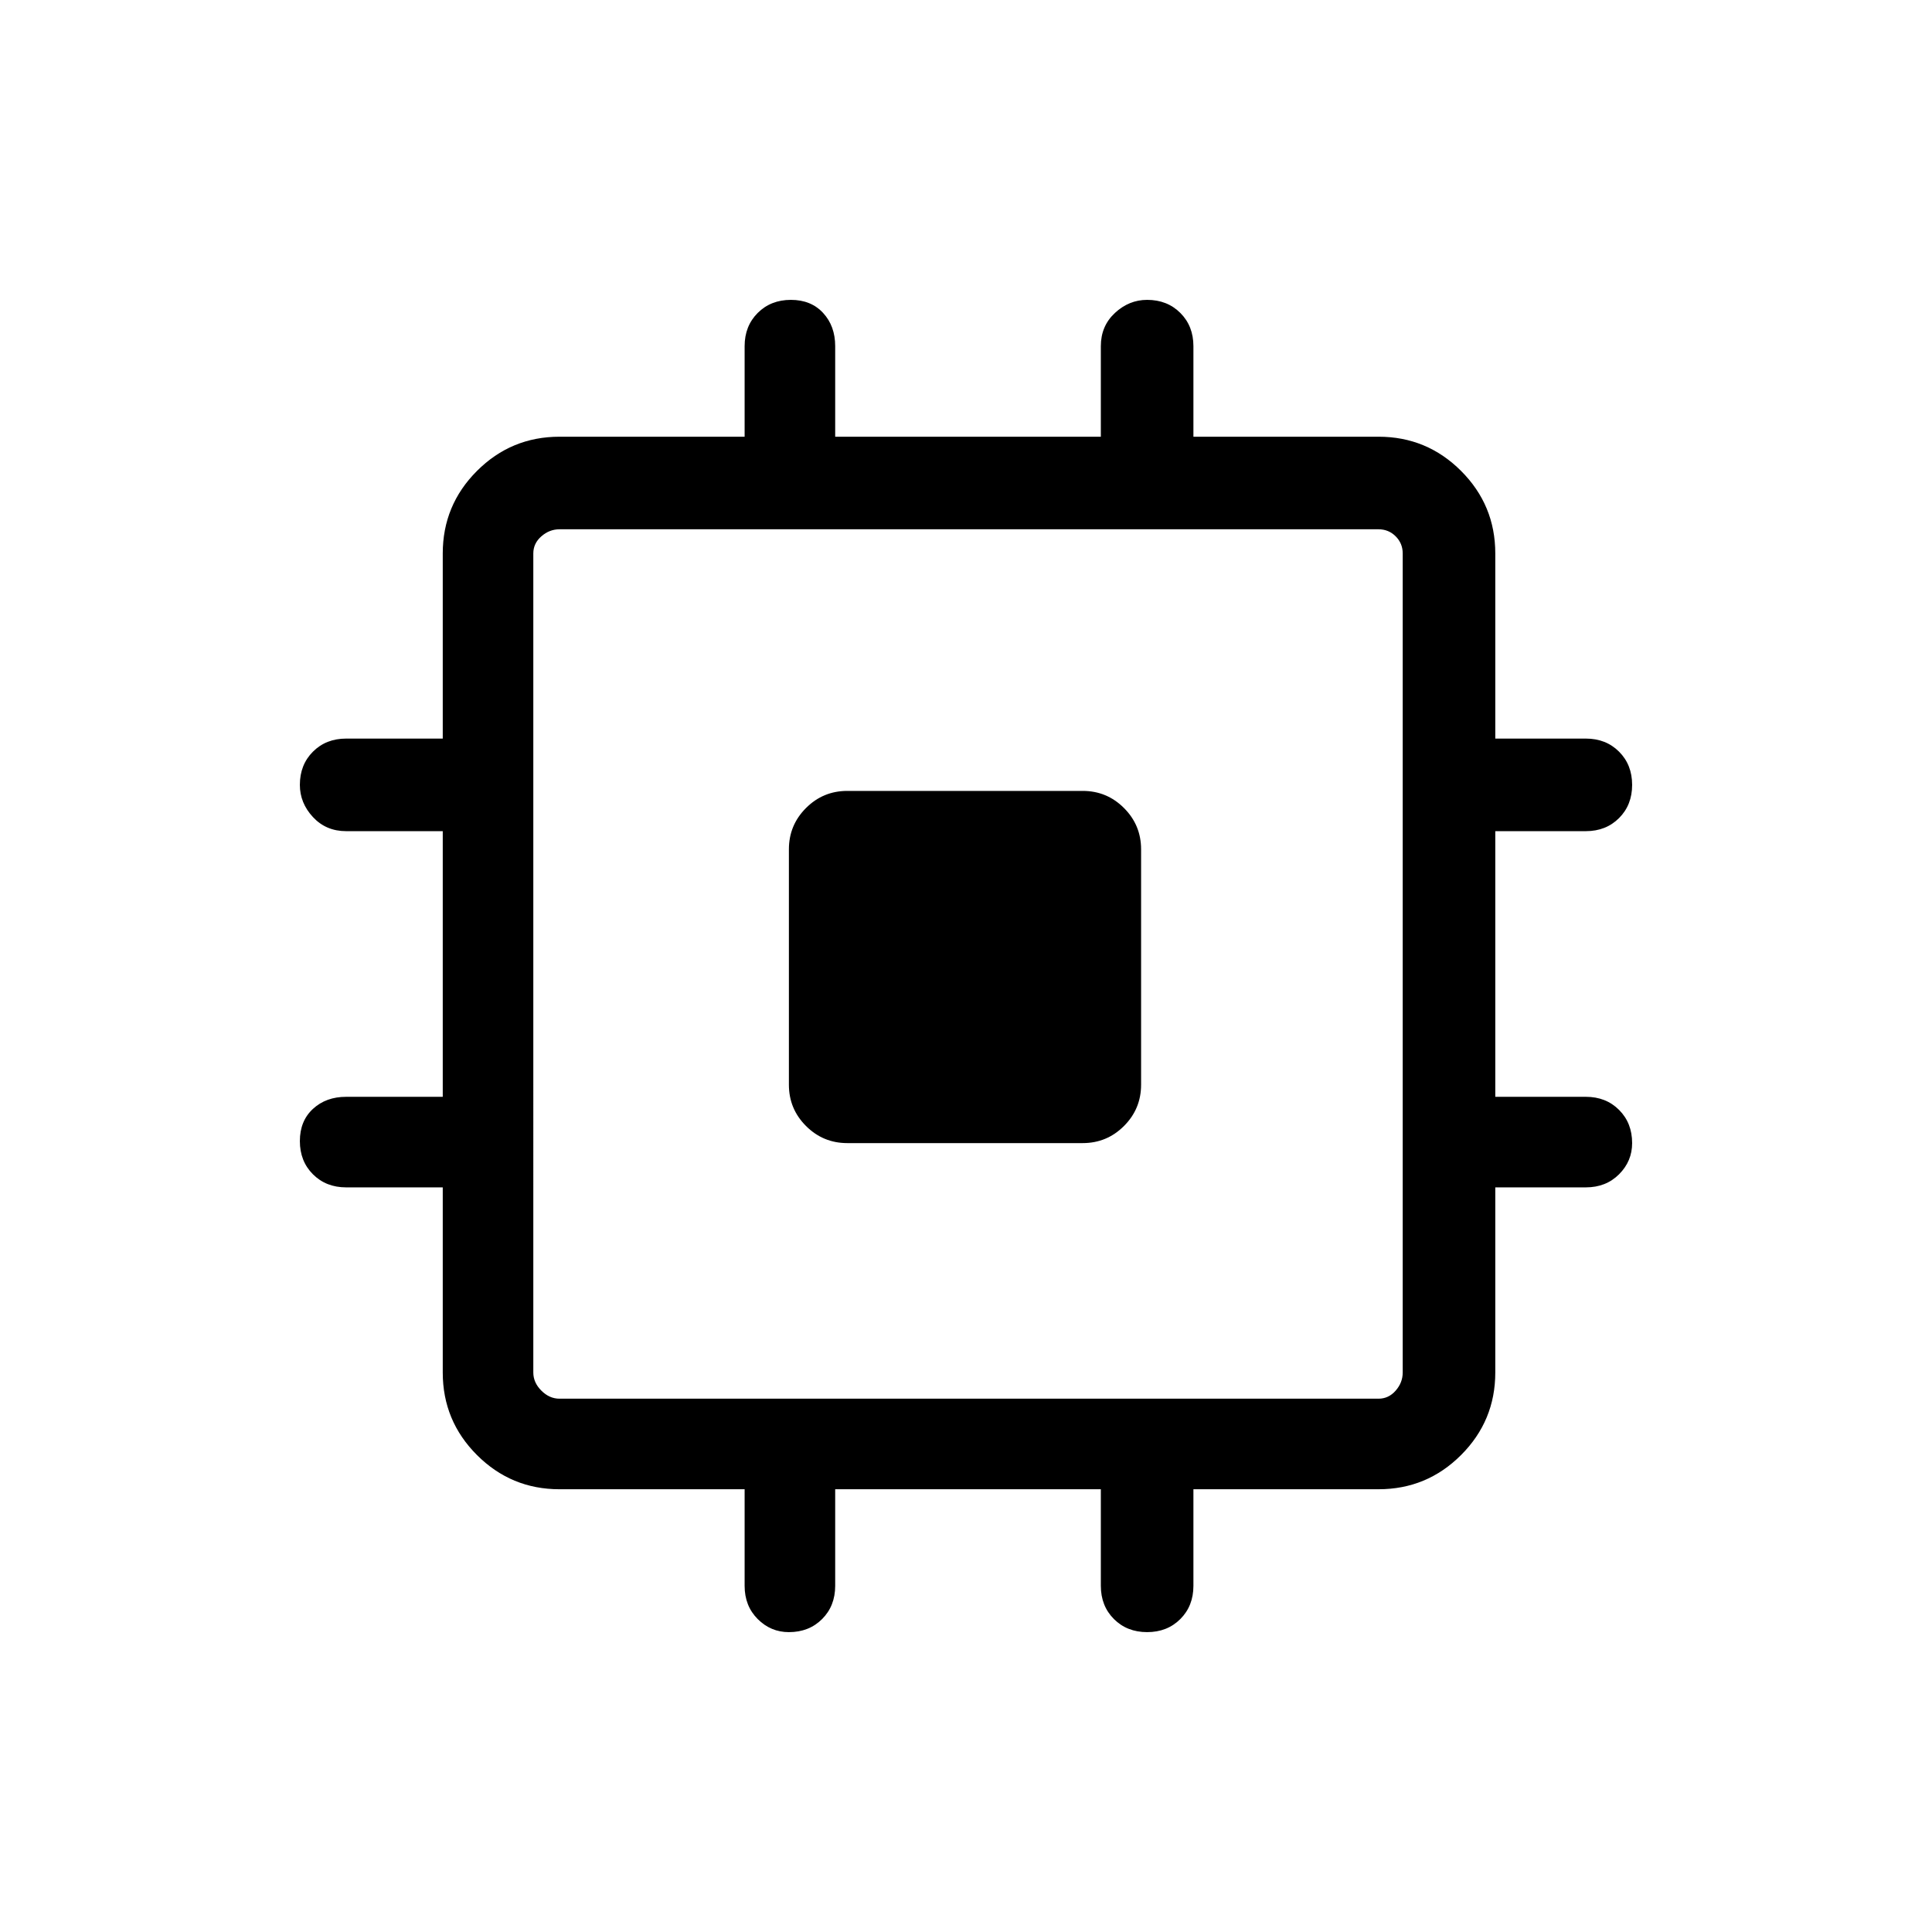 <svg xmlns="http://www.w3.org/2000/svg" width="48" height="48" viewBox="0 0 48 48"><path d="M21.05 28.4q-.6 0-1.025-.425-.425-.425-.425-1.025V21.1q0-.6.425-1.025.425-.425 1.025-.425h5.85q.6 0 1.025.425.425.425.425 1.025v5.85q0 .6-.425 1.025-.425.425-1.025.425ZM19.6 40.55q-.45 0-.775-.325T18.5 39.4V37h-4.6q-1.2 0-2.05-.85Q11 35.3 11 34.1v-4.6H8.6q-.5 0-.825-.325-.325-.325-.325-.825 0-.5.325-.8.325-.3.825-.3H11v-6.6H8.6q-.5 0-.825-.35-.325-.35-.325-.8 0-.5.325-.825.325-.325.825-.325H11v-4.6q0-1.2.85-2.05.85-.85 2.05-.85h4.6V8.6q0-.5.325-.825.325-.325.825-.325.5 0 .8.325.3.325.3.825v2.25h6.6V8.6q0-.5.35-.825.35-.325.8-.325.5 0 .825.325.325.325.325.825v2.25h4.6q1.2 0 2.05.85.85.85.85 2.05v4.6h2.25q.5 0 .825.325.325.325.325.825 0 .5-.325.825-.325.325-.825.325h-2.25v6.6h2.25q.5 0 .825.325.325.325.325.825 0 .45-.325.775t-.825.325h-2.25v4.6q0 1.2-.85 2.05-.85.85-2.05.85h-4.6v2.4q0 .5-.325.825-.325.325-.825.325-.5 0-.825-.325-.325-.325-.325-.825V37h-6.6v2.4q0 .5-.325.825-.325.325-.825.325Zm-5.7-5.8h20.35q.25 0 .425-.2t.175-.45V13.75q0-.25-.175-.425t-.425-.175H13.9q-.25 0-.45.175t-.2.425V34.1q0 .25.2.45t.45.2Z"/></svg>